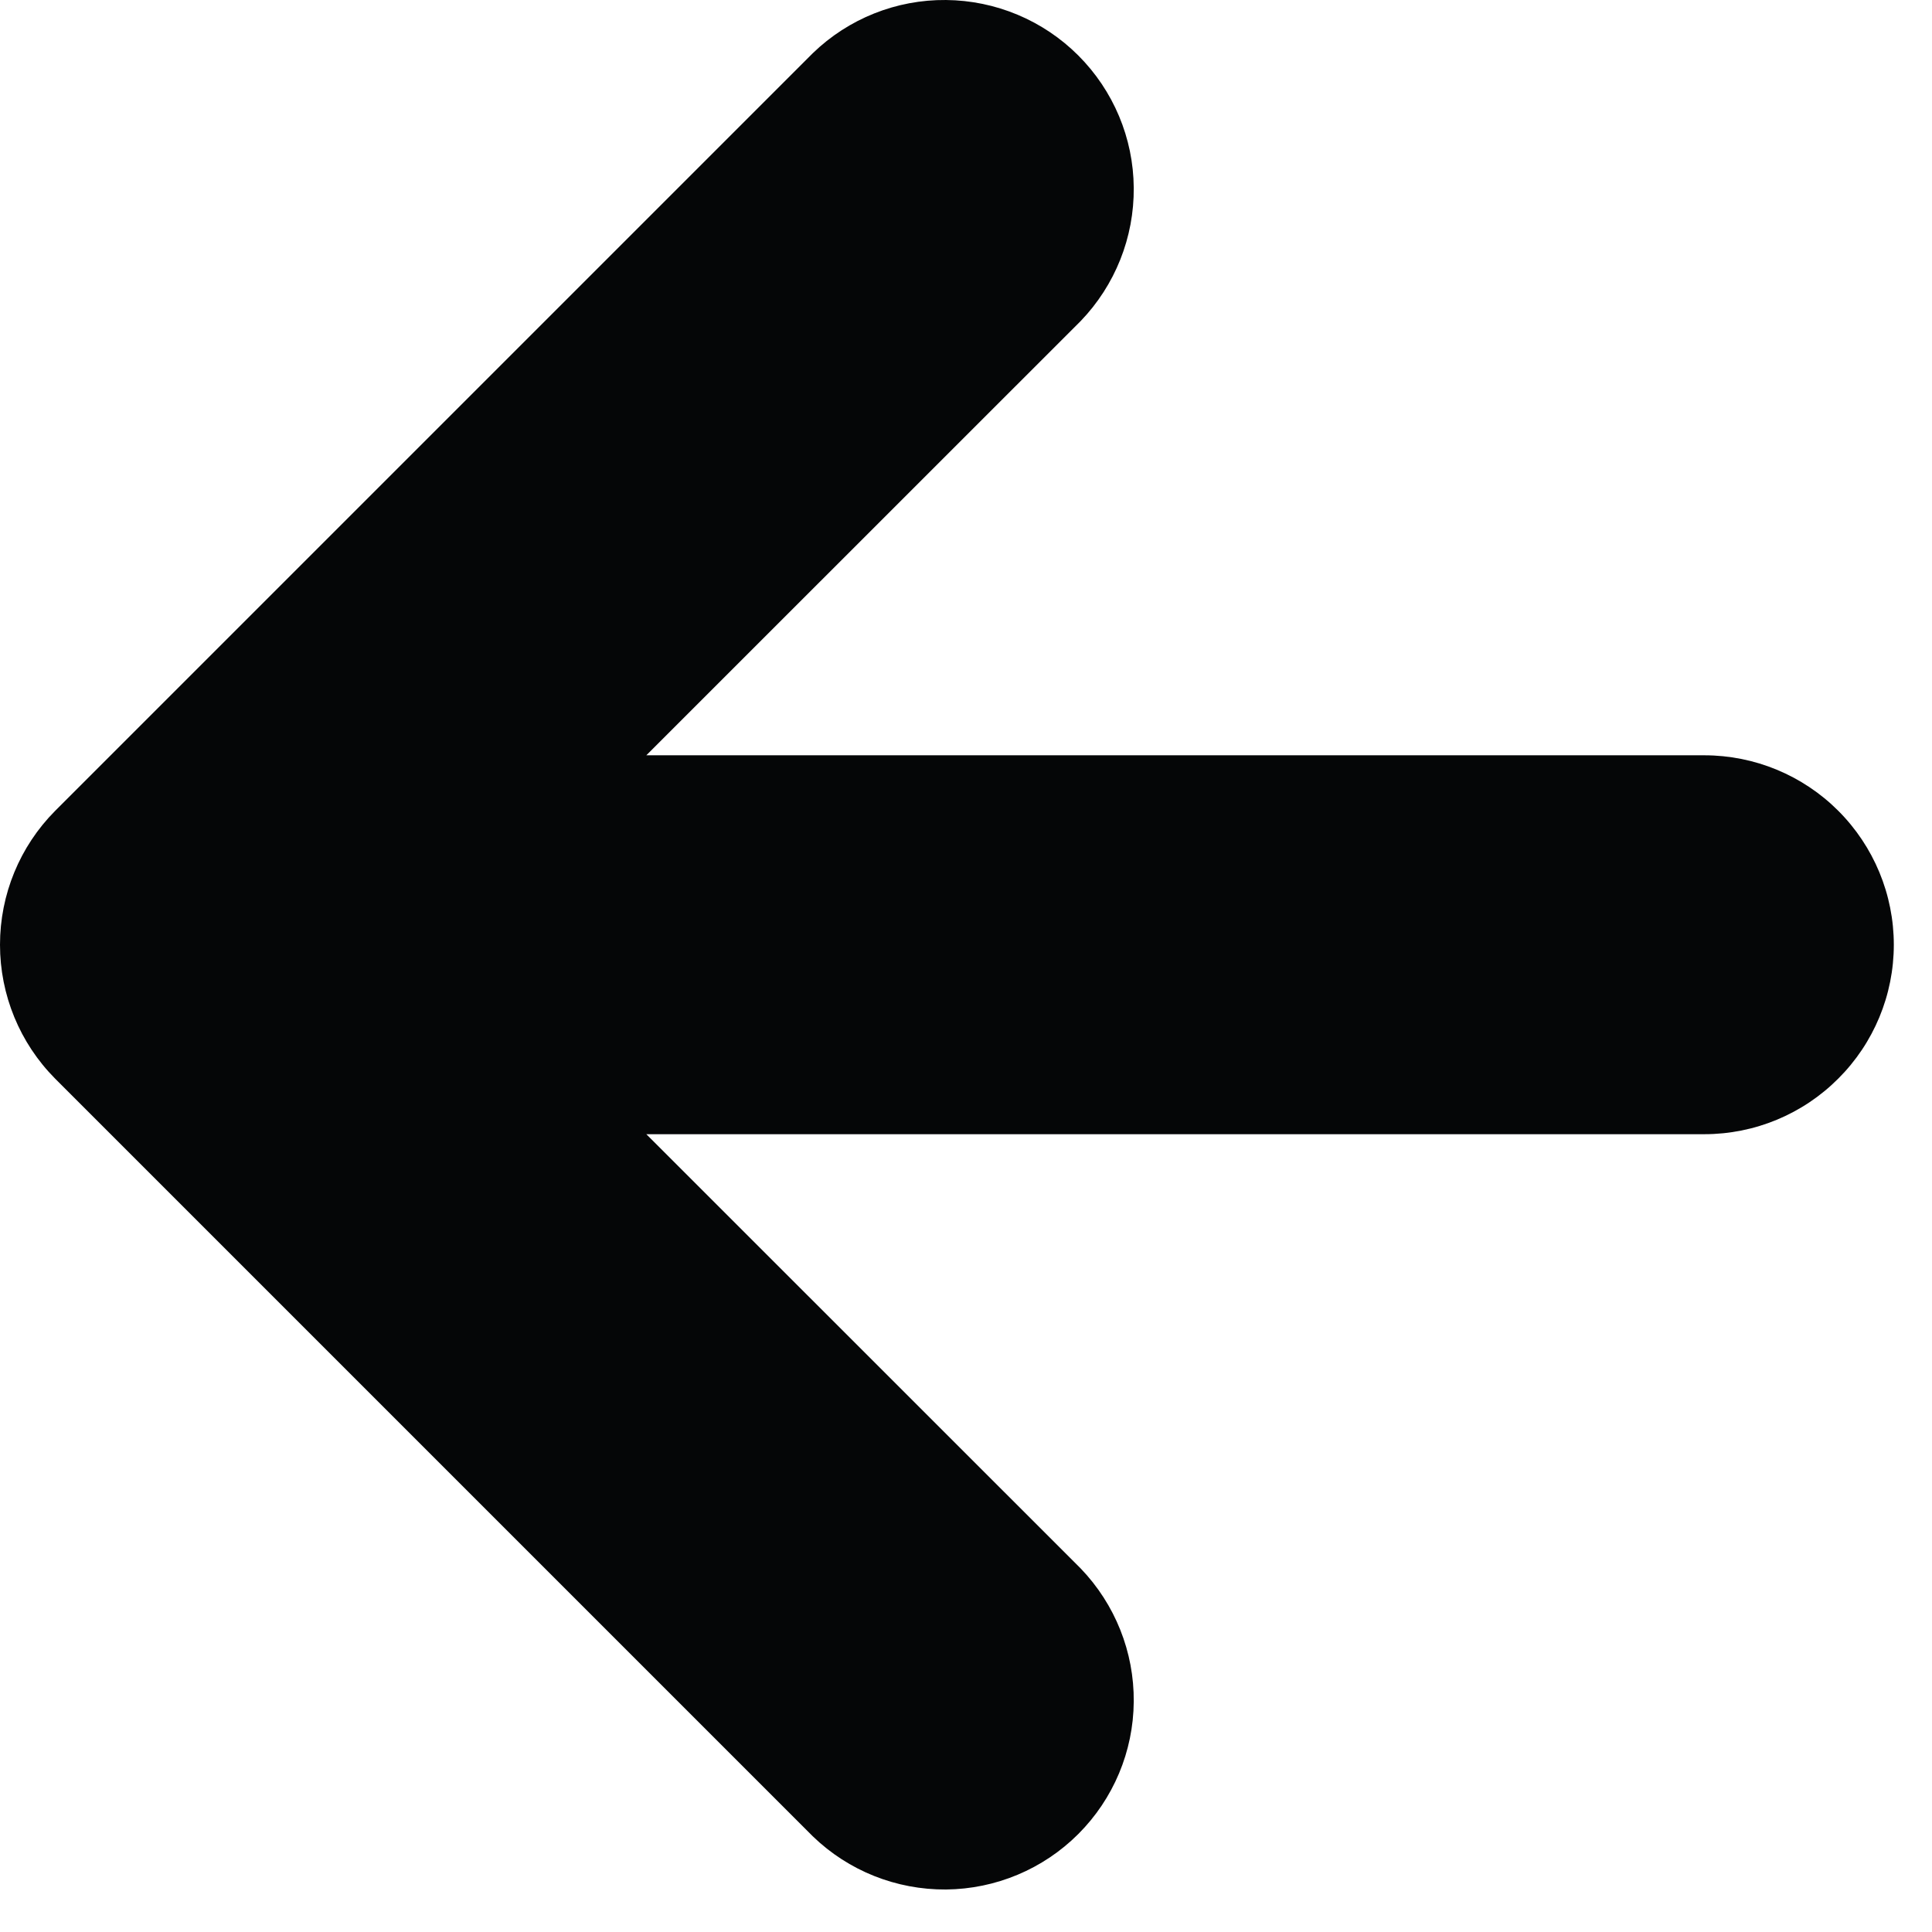 <svg width="17" height="17" viewBox="0 0 17 17" fill="none" xmlns="http://www.w3.org/2000/svg">
<path d="M7.152 0.468L0.485 7.135C0.174 7.448 0 7.871 0 8.313C0 8.754 0.174 9.178 0.485 9.491L7.152 16.158C7.466 16.462 7.887 16.629 8.324 16.626C8.761 16.622 9.179 16.447 9.488 16.138C9.797 15.829 9.973 15.411 9.976 14.973C9.98 14.537 9.812 14.116 9.509 13.801L5.687 9.98H14.997C15.439 9.98 15.863 9.804 16.175 9.491C16.488 9.179 16.664 8.755 16.664 8.313C16.664 7.871 16.488 7.447 16.175 7.134C15.863 6.822 15.439 6.646 14.997 6.646H5.687L9.509 2.825C9.812 2.51 9.98 2.089 9.976 1.652C9.973 1.215 9.797 0.797 9.488 0.488C9.179 0.179 8.761 0.004 8.324 6.30041e-05C7.887 -0.004 7.466 0.164 7.152 0.468V0.468Z" fill="#050607"/>
</svg>
